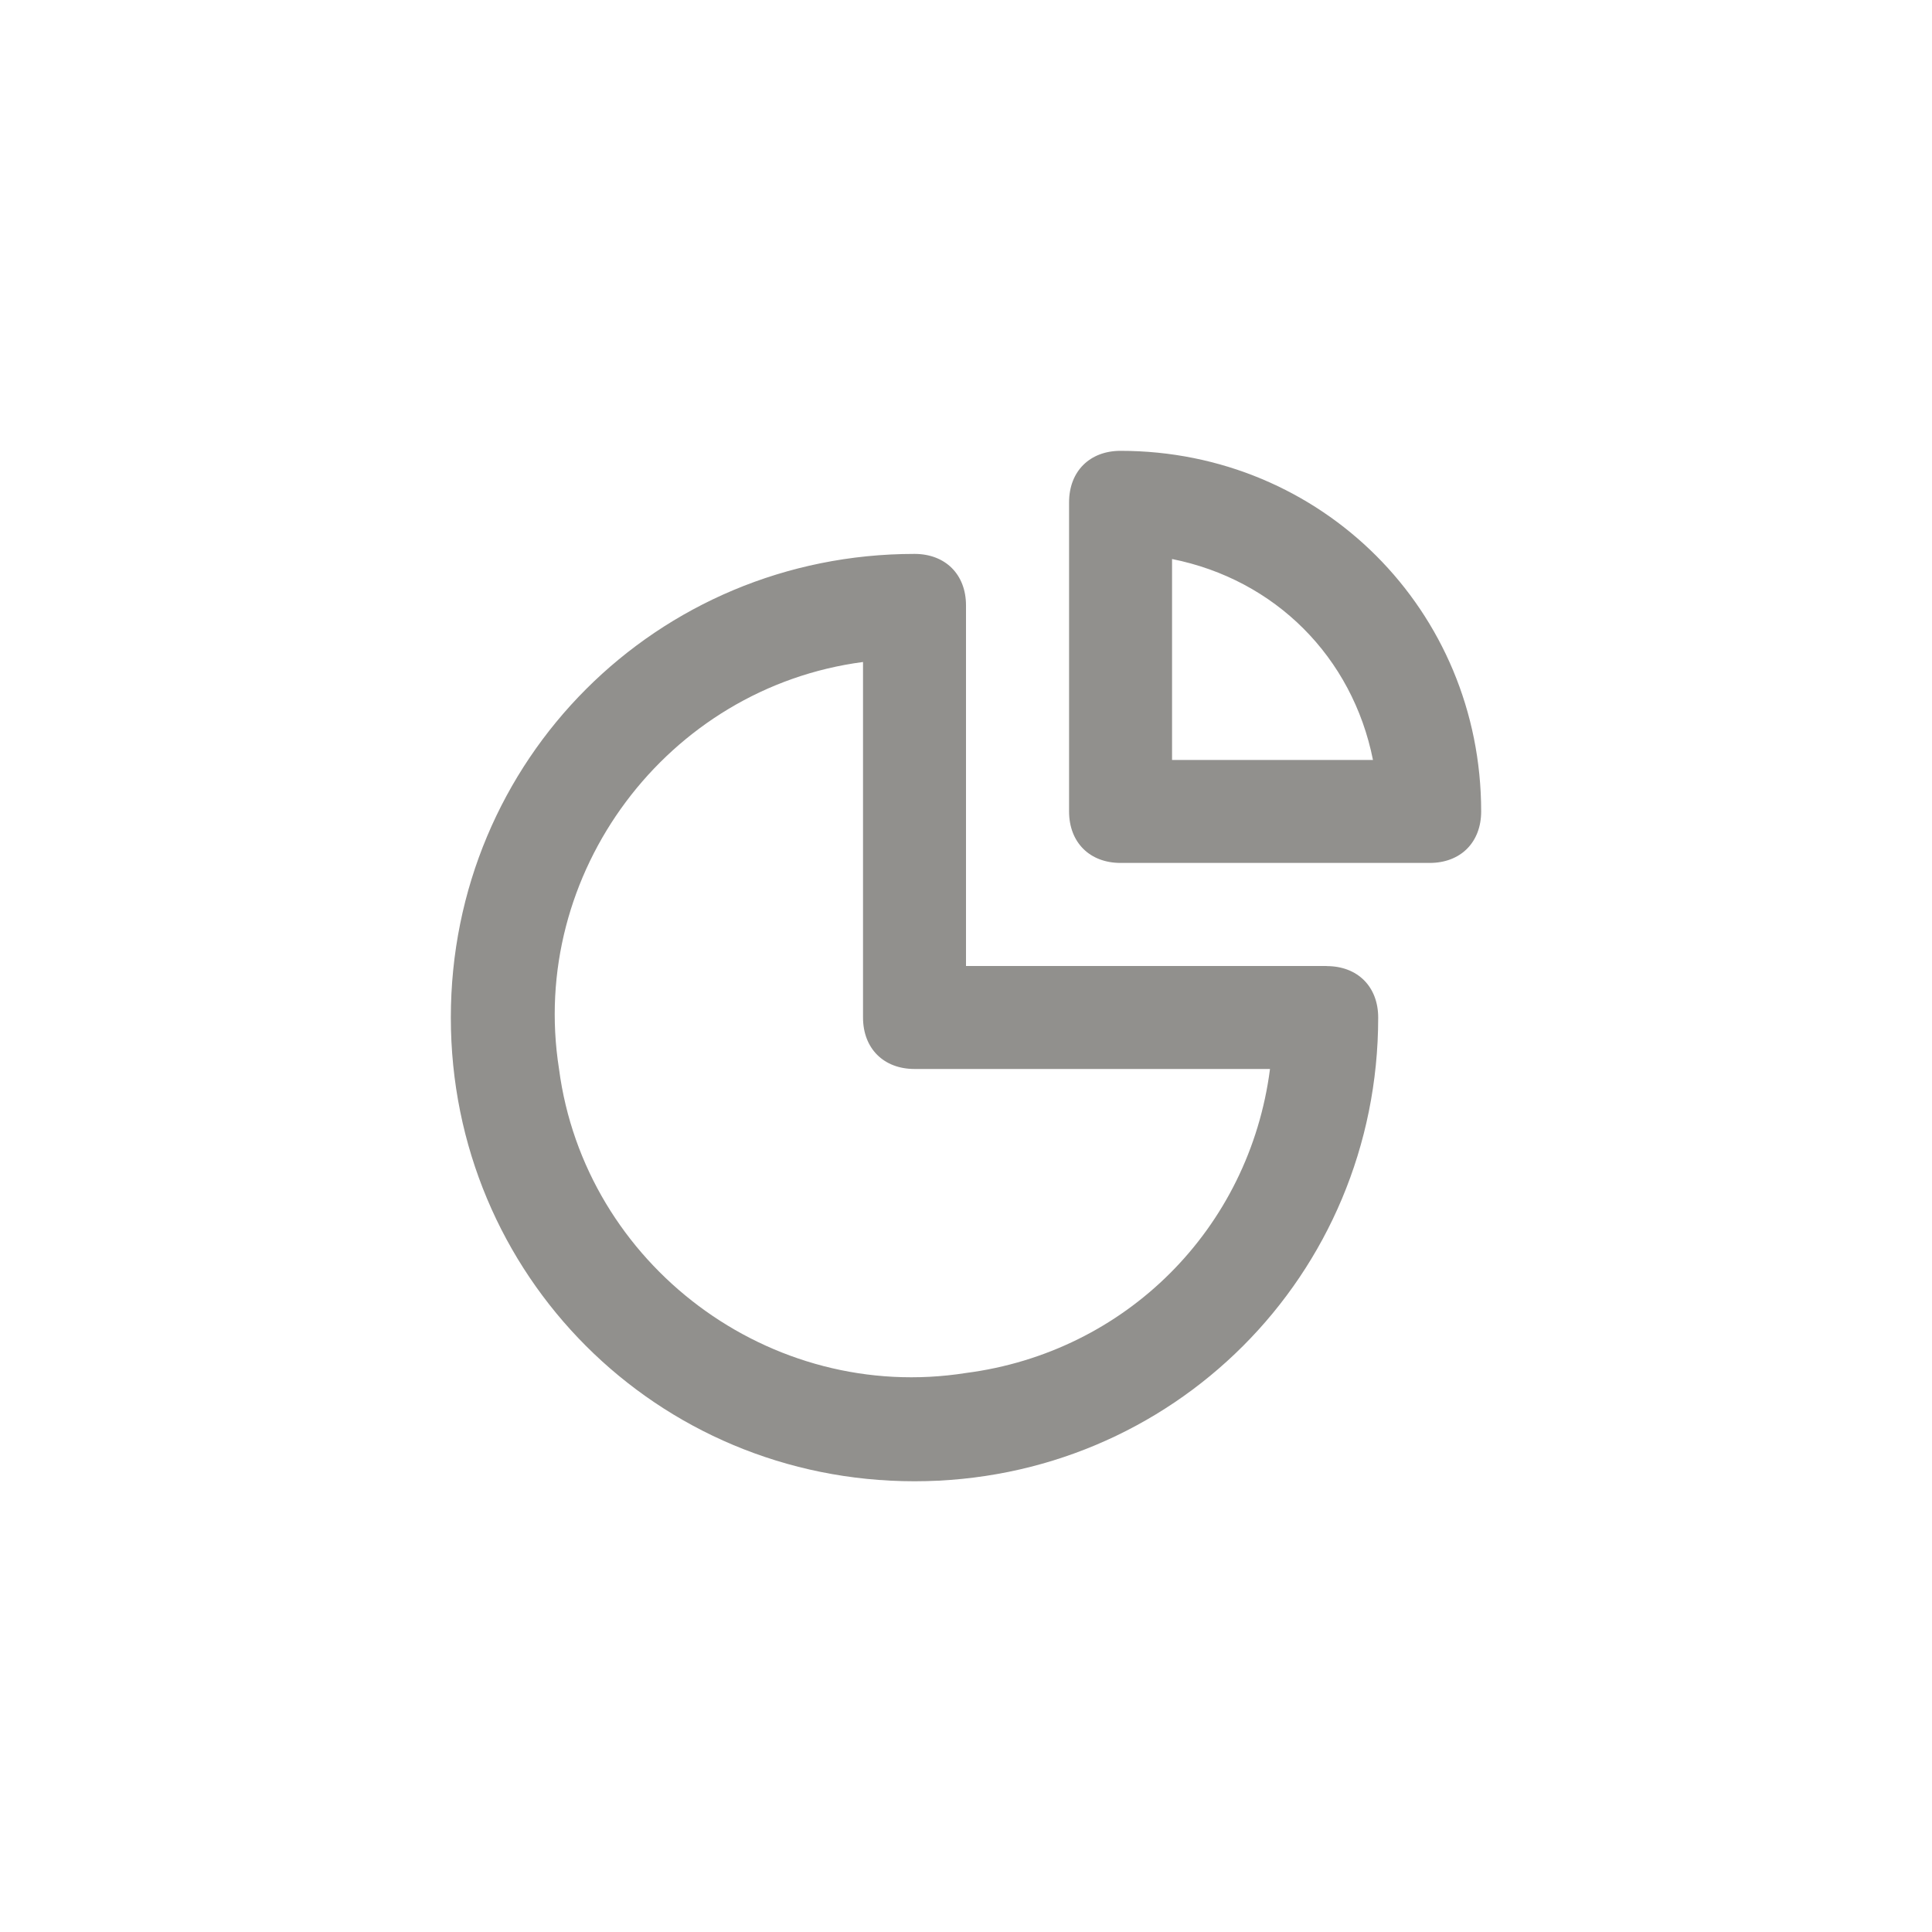 <!-- Generated by IcoMoon.io -->
<svg version="1.1" xmlns="http://www.w3.org/2000/svg" width="40" height="40" viewBox="0 0 40 40">
<title>ul-chart-pie-alt</title>
<path fill="#91908d" d="M27.466 20h-7.466v-7.466c0-0.64-0.426-1.066-1.066-1.066-5.334 0-9.6 4.266-9.6 9.6s4.266 9.6 9.6 9.6 9.6-4.266 9.6-9.6c0-0.64-0.426-1.066-1.066-1.066zM20 28.426c-4.054 0.64-7.894-2.24-8.426-6.294-0.64-4.054 2.24-7.894 6.294-8.426v7.36c0 0.64 0.426 1.066 1.066 1.066h7.36c-0.426 3.306-2.986 5.866-6.294 6.294zM23.2 9.334c-0.64 0-1.066 0.426-1.066 1.066v6.4c0 0.64 0.426 1.066 1.066 1.066h6.4c0.64 0 1.066-0.426 1.066-1.066 0-4.16-3.306-7.466-7.466-7.466zM24.266 15.734v-4.16c2.134 0.426 3.734 2.026 4.16 4.16h-4.16z"></path>
</svg>
